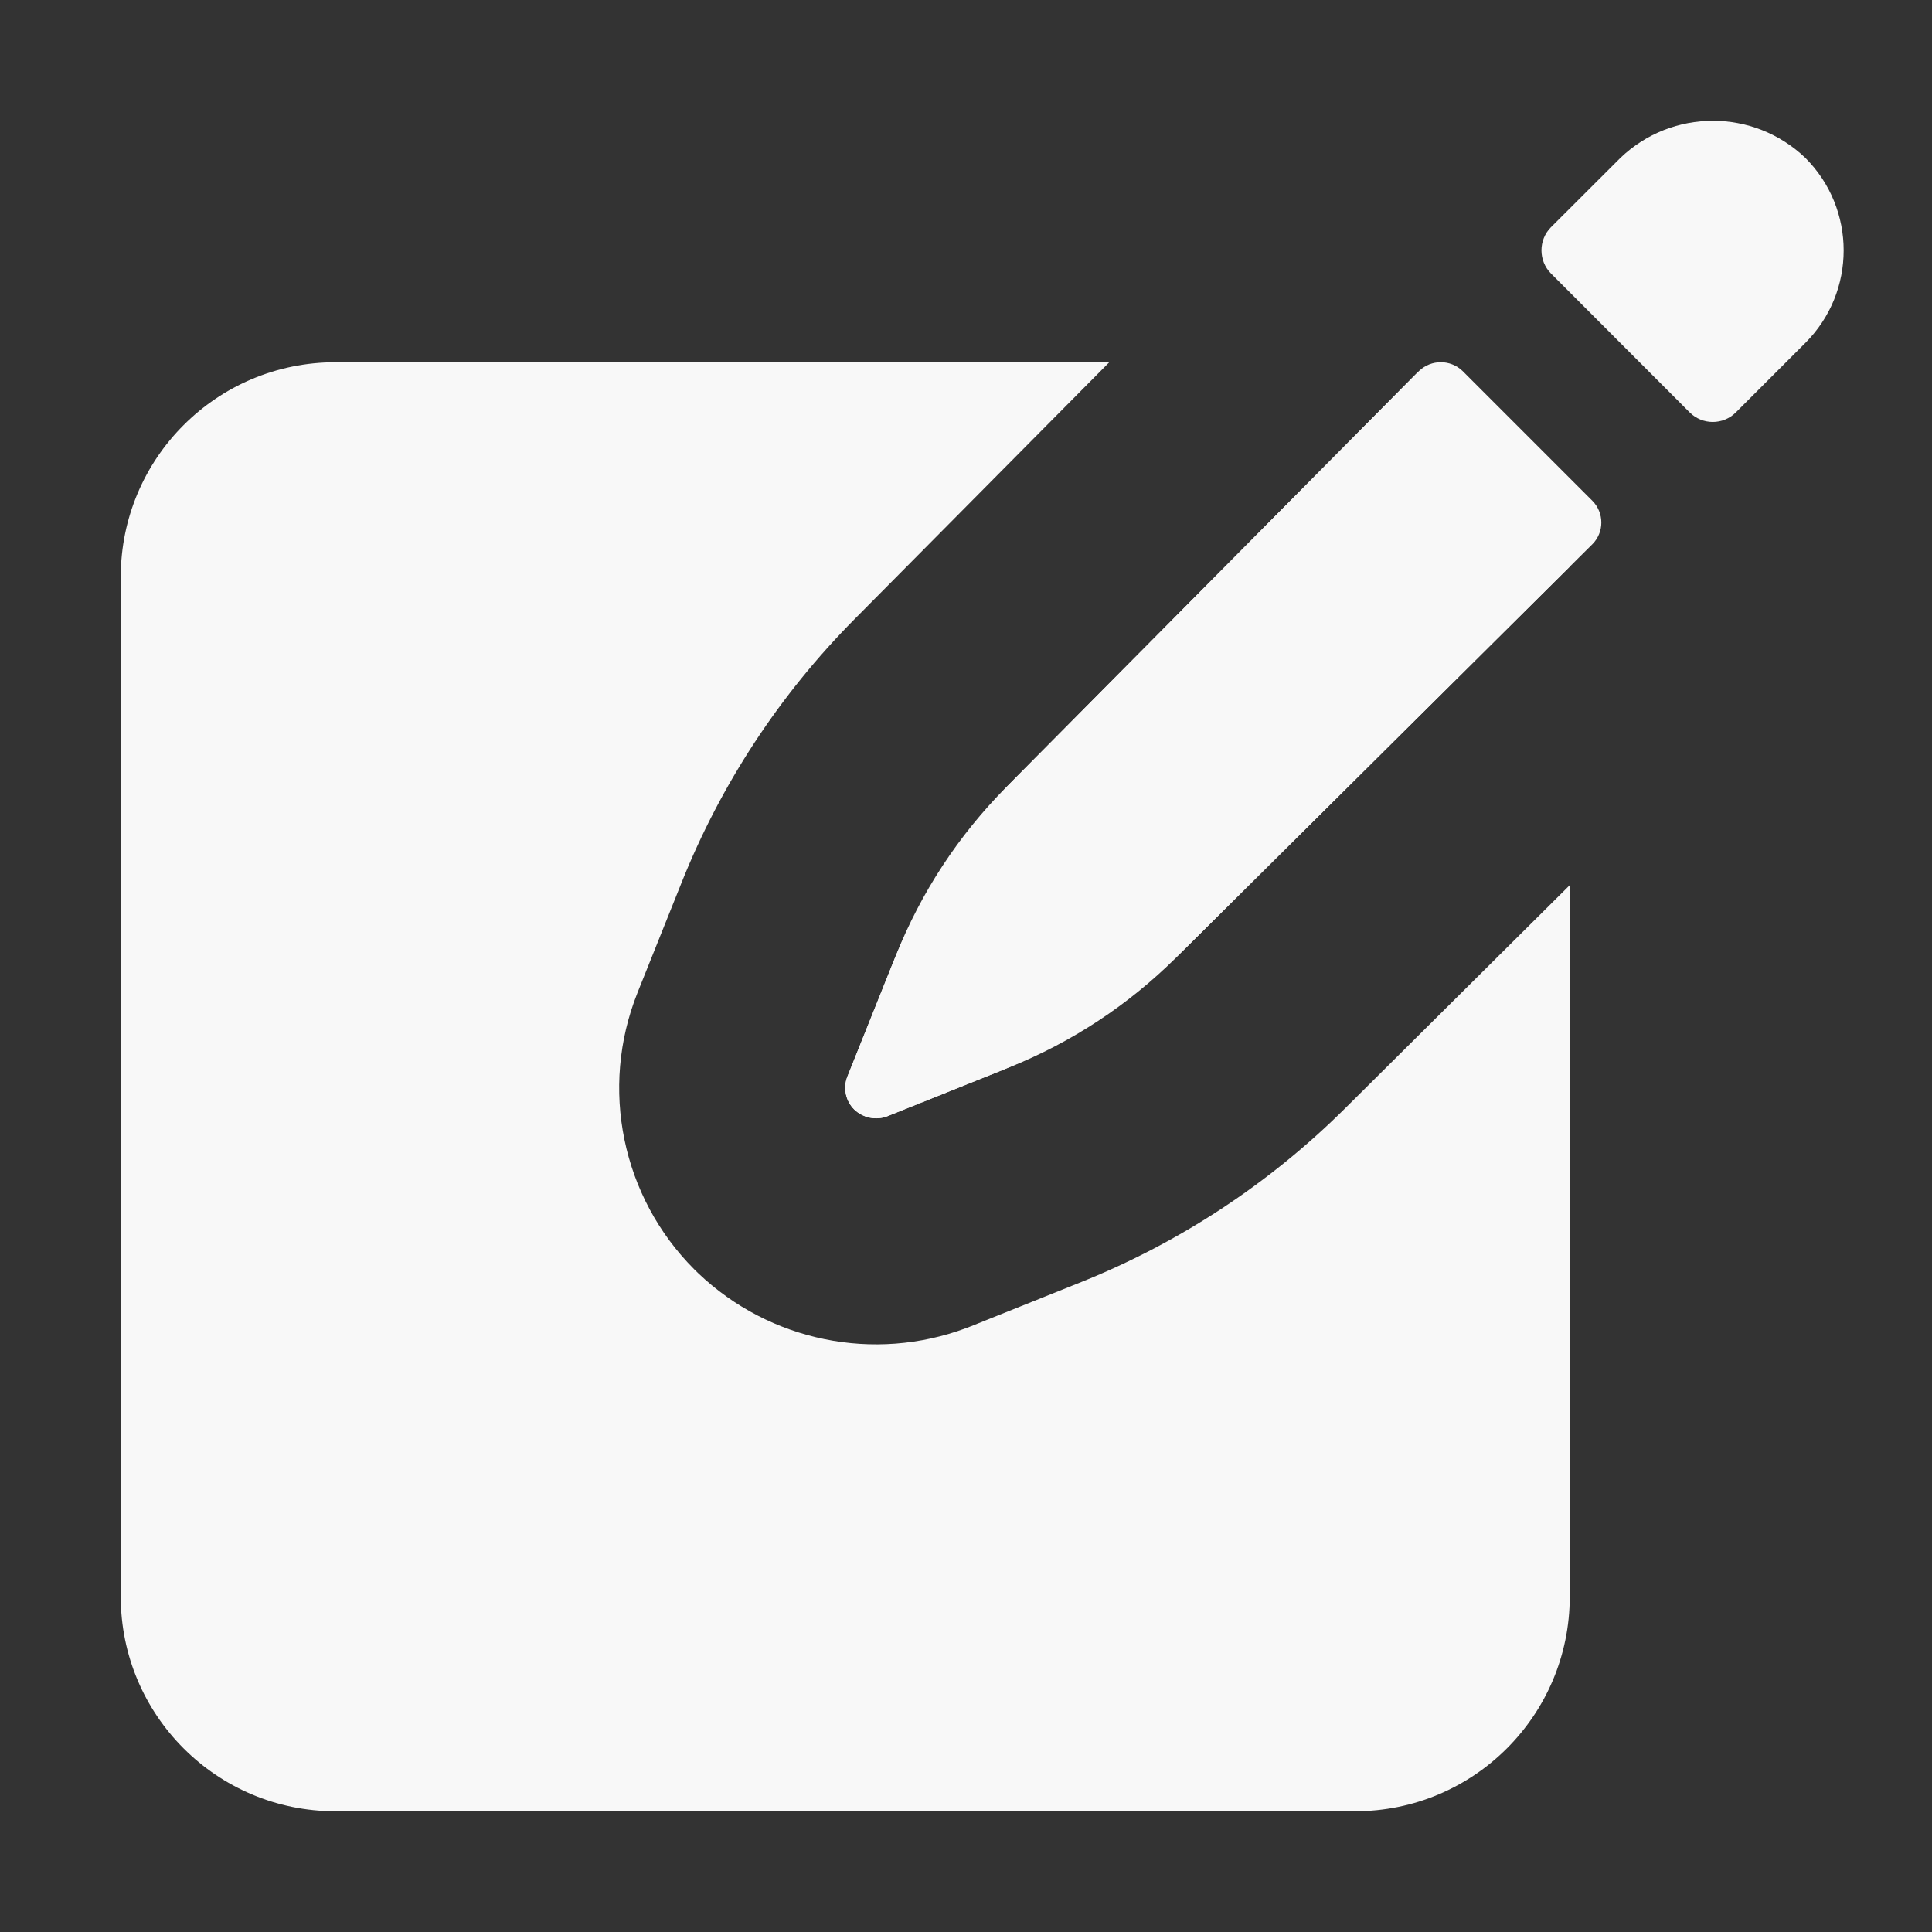 <svg width="18" height="18" viewBox="0 0 18 18" fill="none" xmlns="http://www.w3.org/2000/svg">
<rect x="0" y="0" width="18" height="18" fill="#333333" stroke="none"/>
<path fill-rule="evenodd" clip-rule="evenodd" d="M10.335 3.375H3.125C2.02 3.375 1.125 4.27 1.125 5.375V14.875C1.125 15.98 2.02 16.875 3.125 16.875H12.625C13.73 16.875 14.625 15.98 14.625 14.875V8.247L12.525 10.333C11.824 11.028 10.991 11.576 10.075 11.944L9.05 12.355C9.035 12.361 9.019 12.367 9.003 12.373C8.142 12.695 7.173 12.497 6.507 11.864C6.494 11.851 6.482 11.839 6.469 11.827C5.793 11.151 5.585 10.137 5.939 9.25L5.94 9.247L6.351 8.221C6.717 7.305 7.265 6.471 7.96 5.77L10.335 3.375ZM13.214 3.463C14.003 3.706 14.583 4.423 14.623 5.281L11.041 8.838C10.872 9.006 10.693 9.161 10.504 9.304L8.611 8.369L8.629 8.338C8.738 8.148 8.858 7.965 8.99 7.791C9.133 7.601 9.288 7.422 9.456 7.253L13.214 3.463ZM8.611 8.369L8.543 10.289L8.266 10.4C8.16 10.44 8.041 10.415 7.959 10.337C7.878 10.257 7.853 10.136 7.895 10.03L8.306 9.004C8.393 8.785 8.495 8.573 8.611 8.369ZM10.504 9.304L8.544 10.289L9.291 9.989C9.509 9.902 9.721 9.8 9.924 9.684L9.958 9.665C10.148 9.556 10.33 9.435 10.504 9.304Z" fill="#F8F8F8"/>
<path d="M13.222 3.455C13.335 3.348 13.512 3.348 13.625 3.455L14.836 4.666C14.947 4.778 14.947 4.959 14.836 5.07L10.957 8.922C10.512 9.364 9.983 9.712 9.401 9.945L8.266 10.4C8.16 10.44 8.041 10.415 7.959 10.337C7.878 10.257 7.853 10.136 7.895 10.03L8.35 8.894C8.583 8.312 8.931 7.782 9.372 7.337L13.222 3.455Z" fill="#F8F8F8"/>
<path d="M16.82 1.471C16.338 1.01 15.579 1.01 15.097 1.471L14.45 2.117C14.332 2.236 14.332 2.429 14.45 2.548L15.742 3.842C15.861 3.961 16.054 3.961 16.173 3.842L16.82 3.195C17.296 2.719 17.296 1.947 16.82 1.471H16.82Z" fill="#F8F8F8"/>
</svg>
